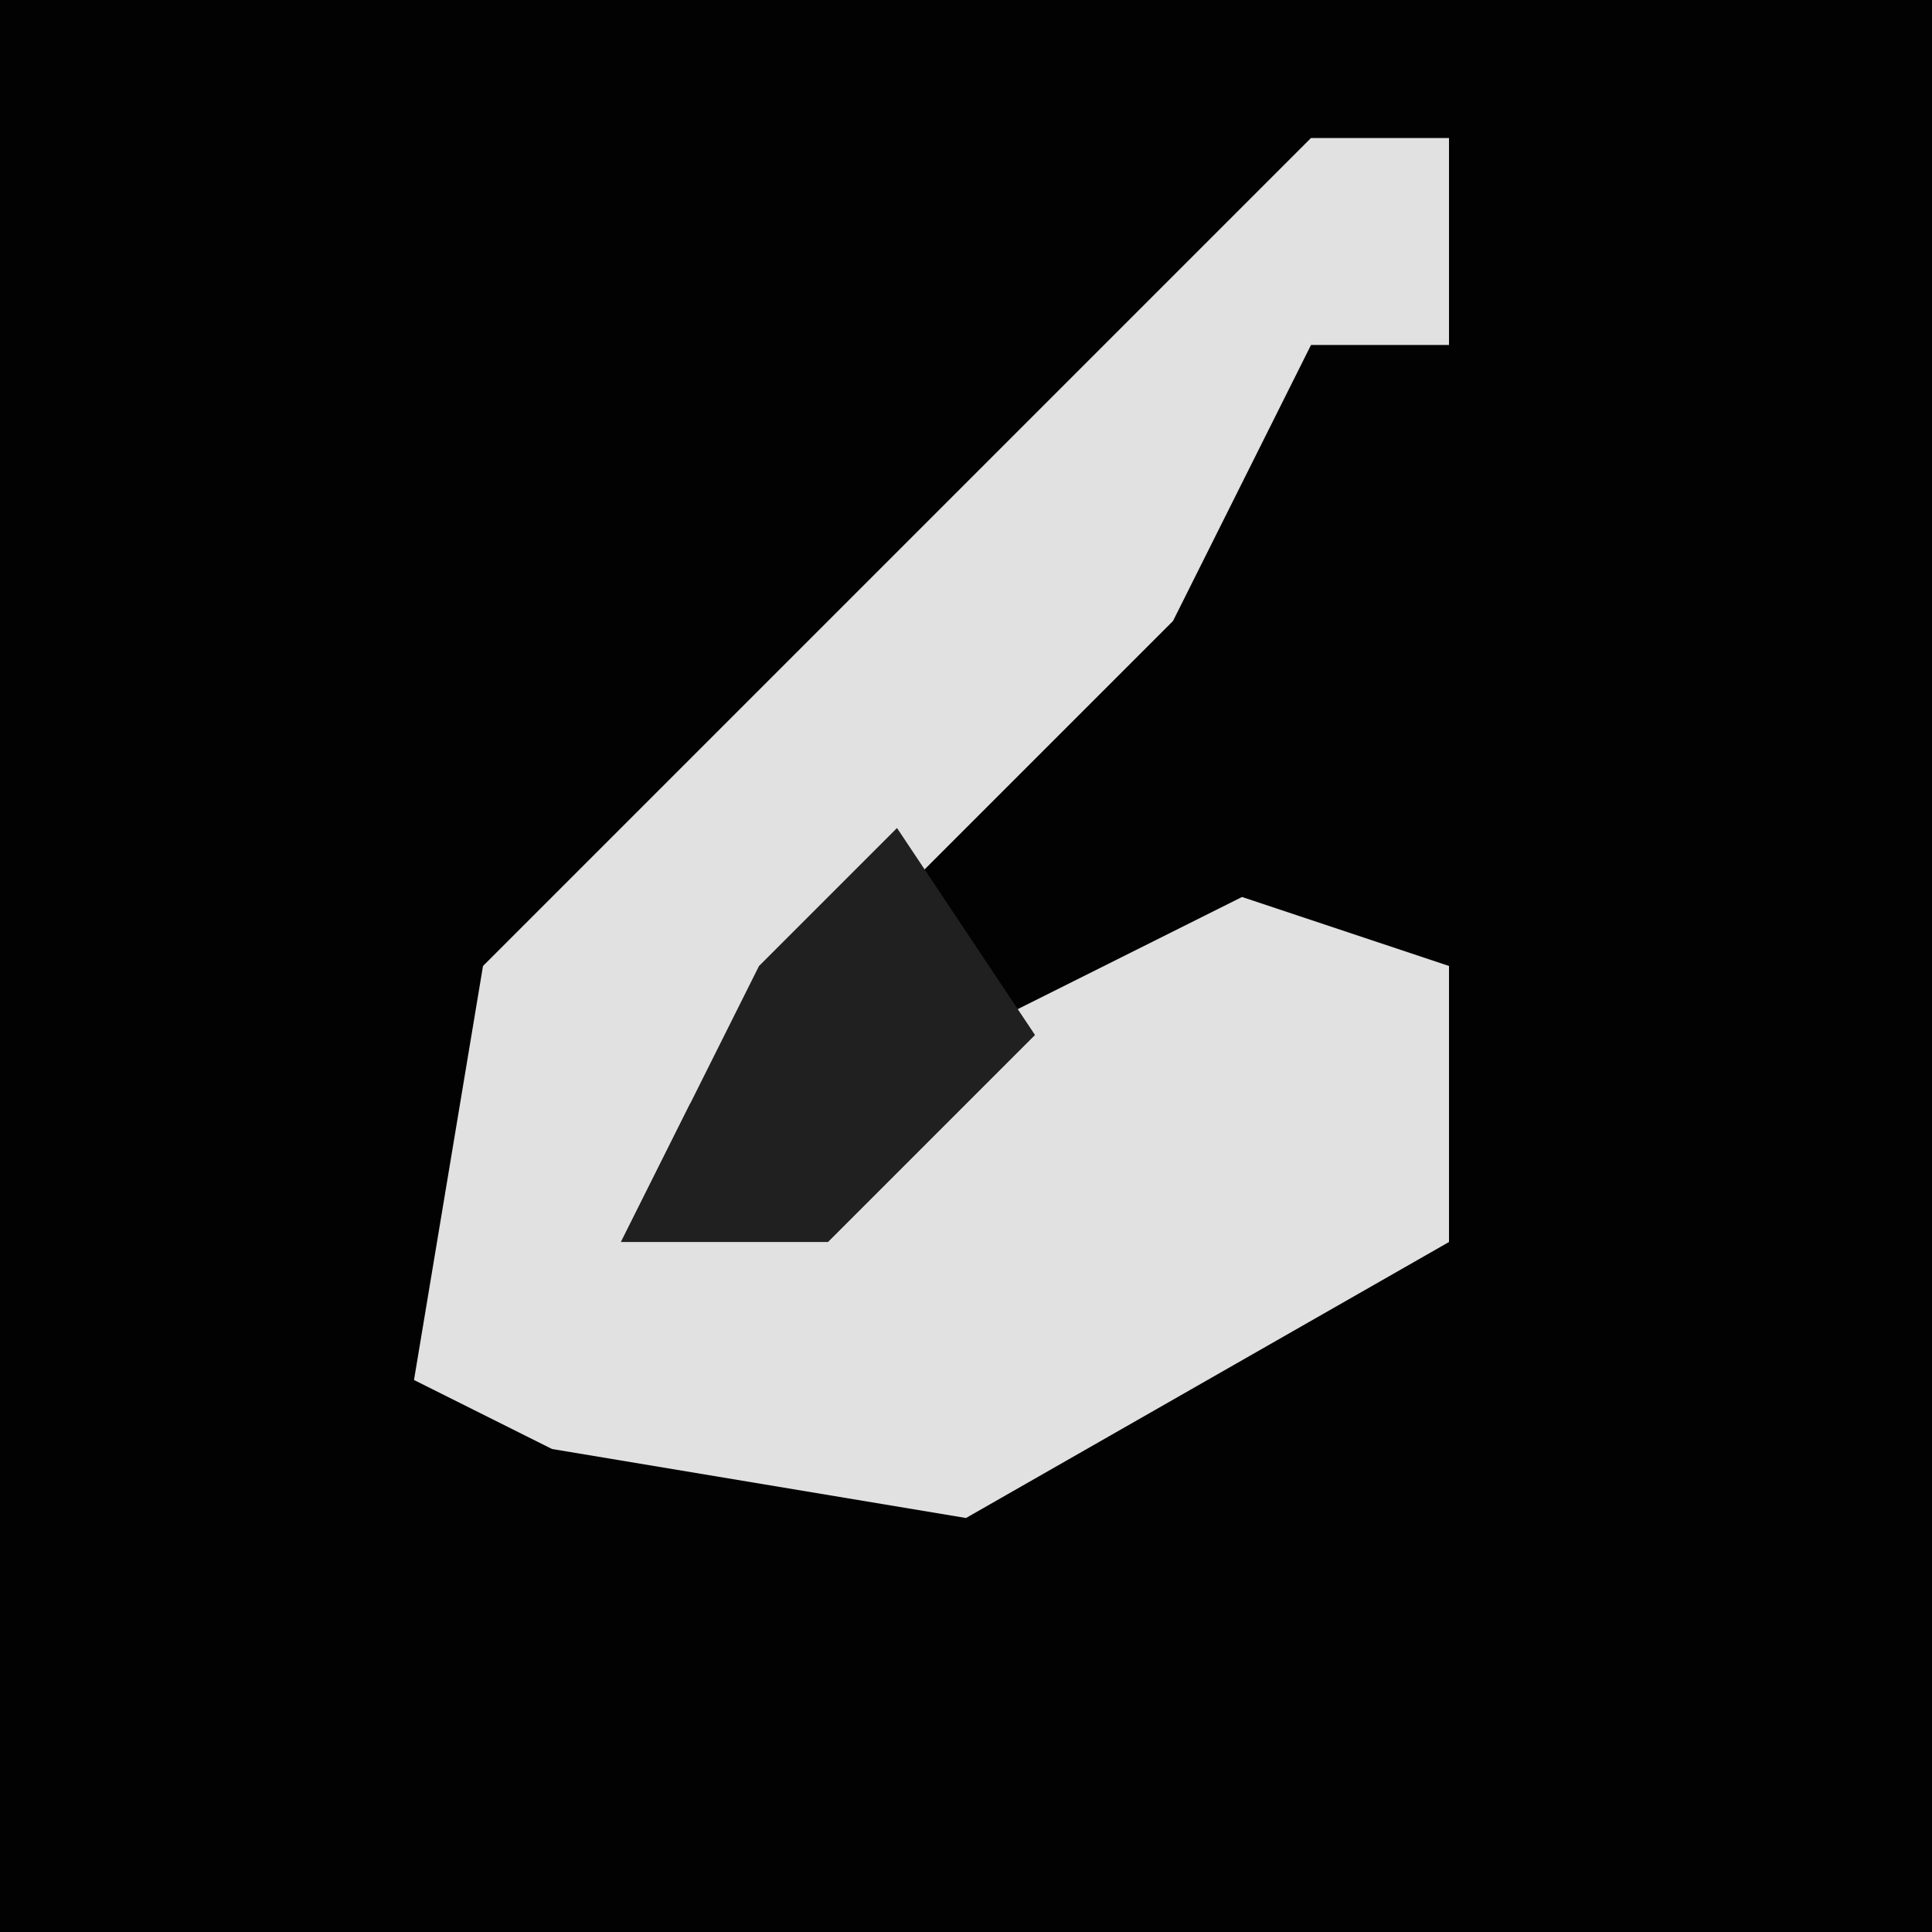 <?xml version="1.0" encoding="UTF-8"?>
<svg version="1.1" xmlns="http://www.w3.org/2000/svg" width="28" height="28">
<path d="M0,0 L28,0 L28,28 L0,28 Z " fill="#020202" transform="translate(0,0)"/>
<path d="M0,0 L2,0 L2,3 L0,3 L-2,7 L-9,14 L-10,16 L-5,13 L-1,11 L2,12 L2,16 L-5,20 L-11,19 L-13,18 L-12,12 Z " fill="#E1E1E1" transform="translate(19,2)"/>
<path d="M0,0 L2,3 L-1,6 L-4,6 L-2,2 Z " fill="#202020" transform="translate(13,12)"/>
</svg>
